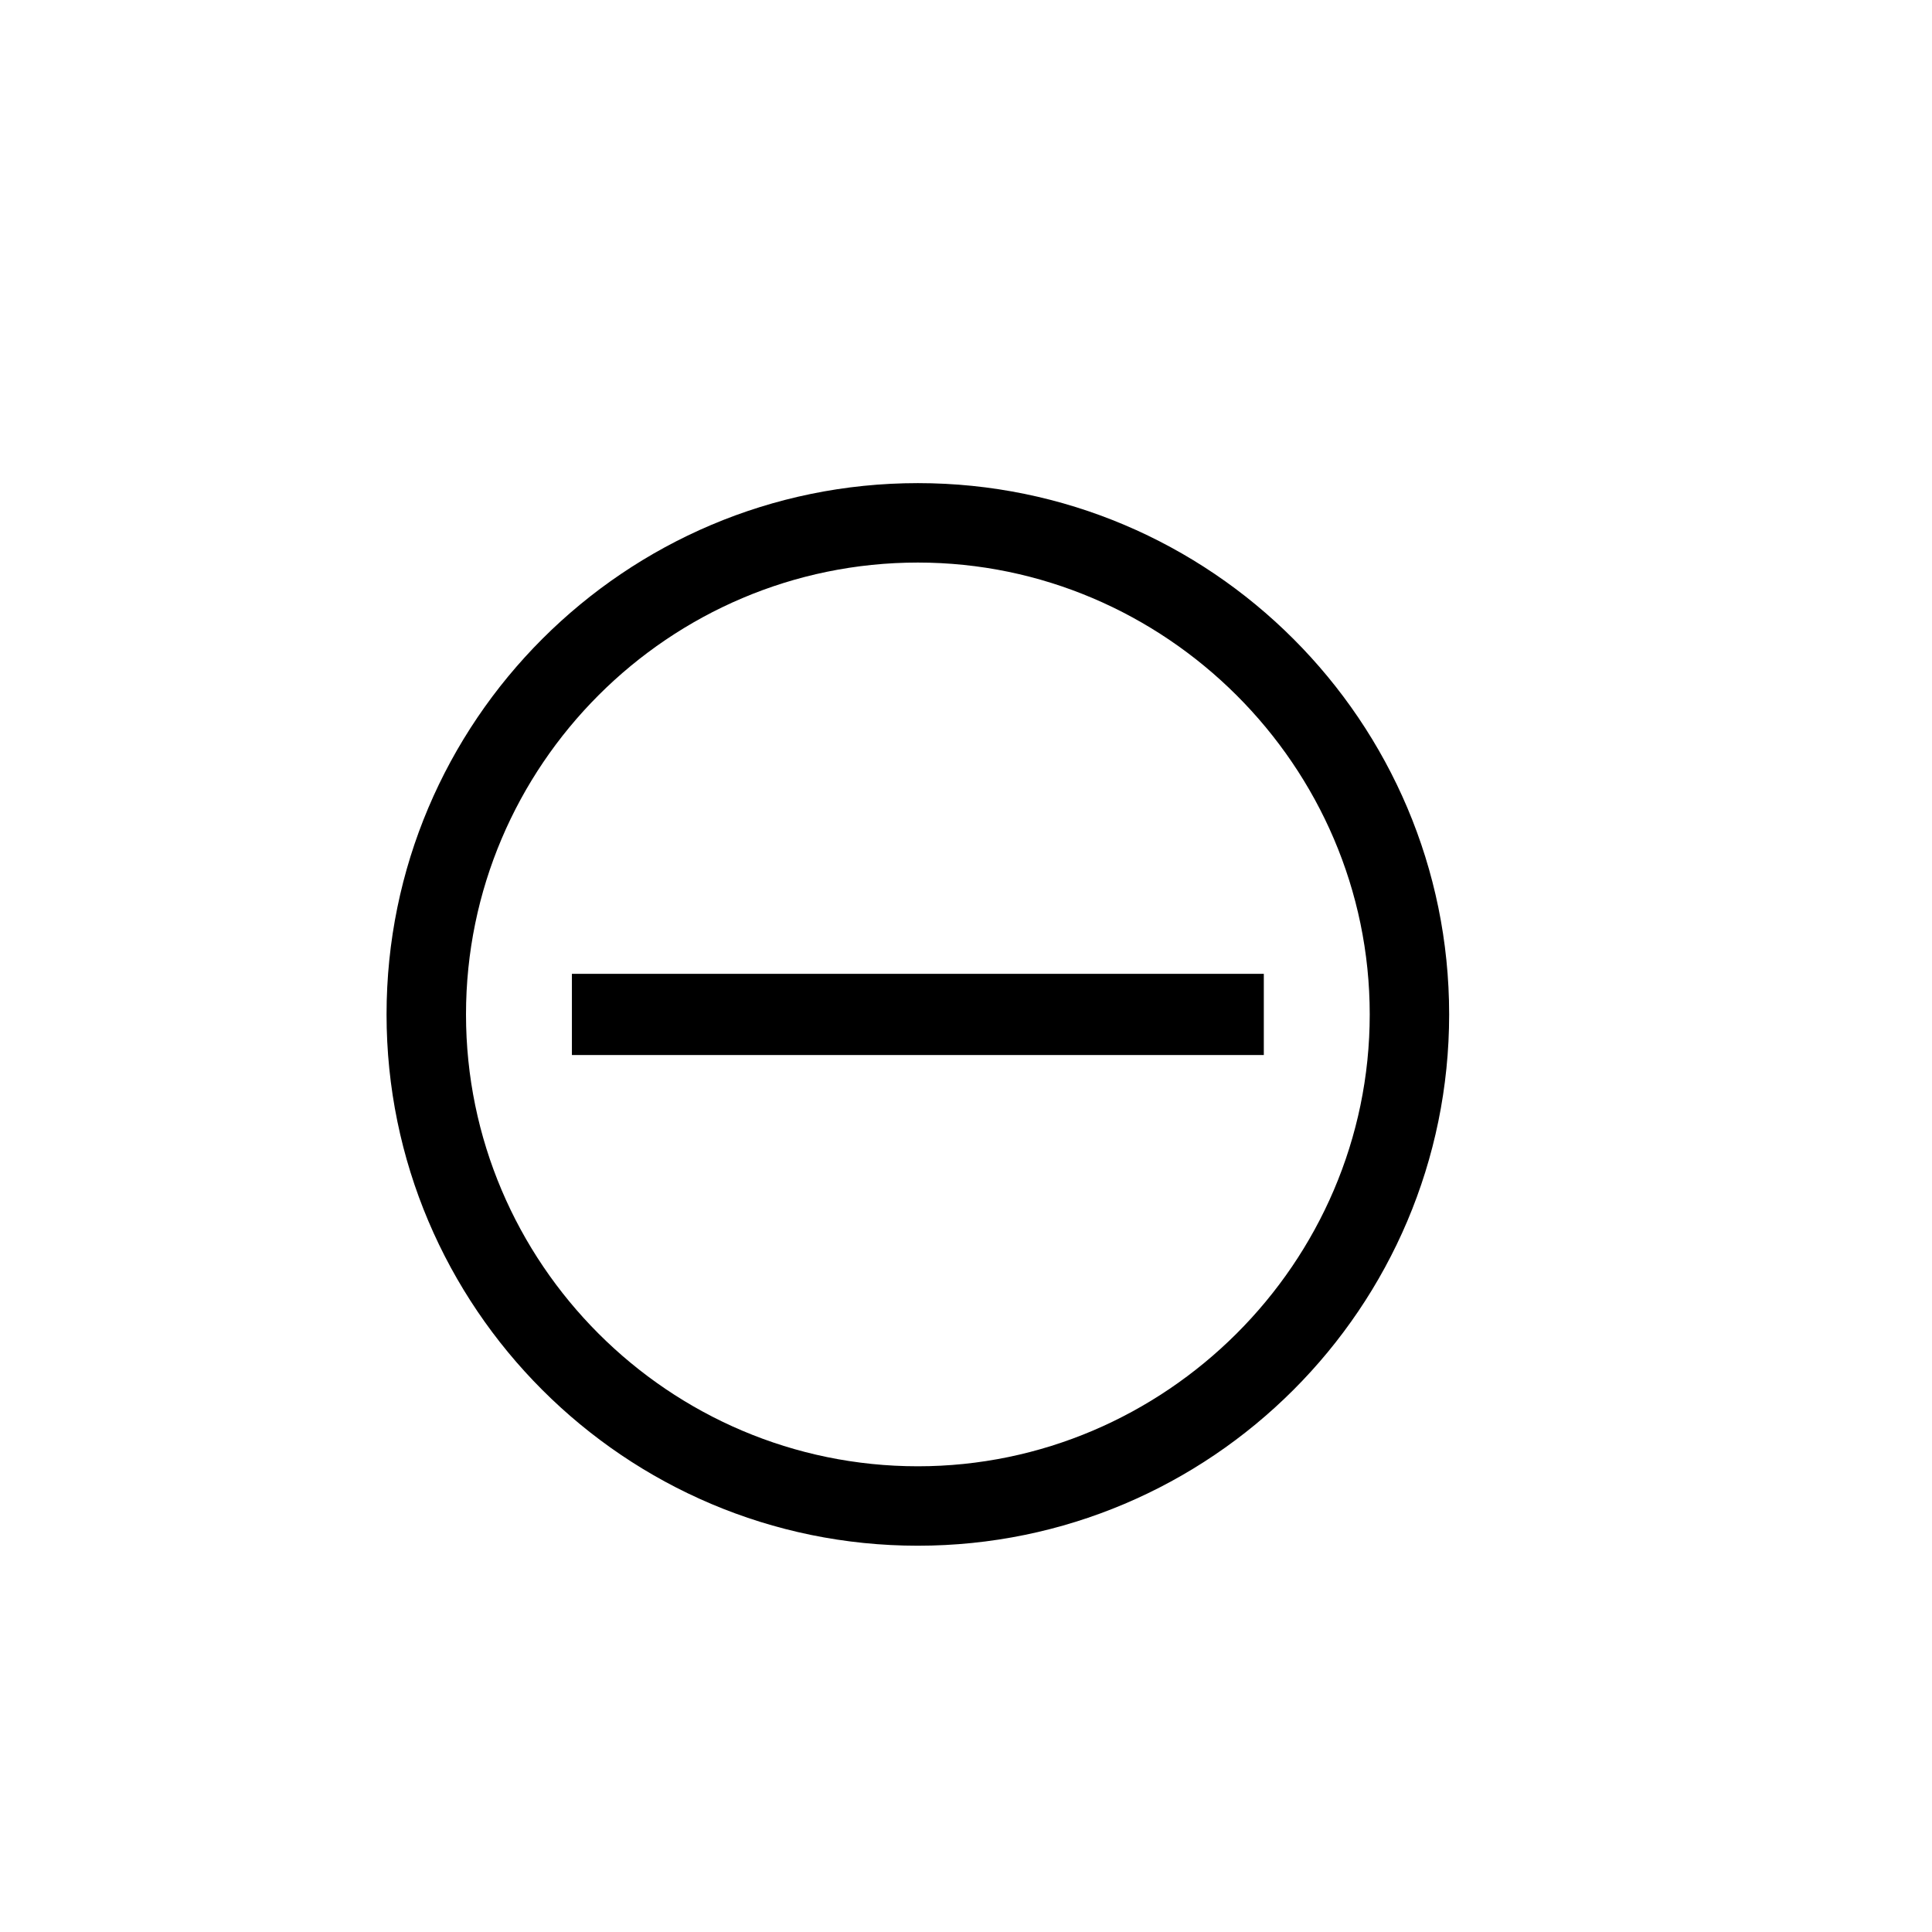 <?xml version="1.0" encoding="UTF-8" standalone="no"?>
<svg
   xmlns:dc="http://purl.org/dc/elements/1.1/"
   xmlns:cc="http://creativecommons.org/ns#"
   xmlns:rdf="http://www.w3.org/1999/02/22-rdf-syntax-ns#"
   xmlns:svg="http://www.w3.org/2000/svg"
   xmlns="http://www.w3.org/2000/svg"
   id="svg2"
   height="128"
   width="128"
   version="1.0">
  <defs
     id="defs4" />
  <path
     id="g1-127"
     d="m 96.01,67.208 c 0,-19.412 -15.787,-35.2 -35.2,-35.2 -19.412,0 -35.2,15.787 -35.2,35.2 0,19.412 15.787,35.2 35.2,35.2 19.412,0 35.2,-15.787 35.2,-35.2 z m -5.262,0 c 0,16.489 -13.565,29.937 -29.937,29.937 -16.489,0 -29.937,-13.448 -29.937,-29.937 0,-16.489 13.448,-29.937 29.937,-29.937 16.372,0 29.937,13.448 29.937,29.937 z m -7.017,2.69 0,-5.379 -45.841,0 0,5.379 45.841,0 z" />
</svg>
